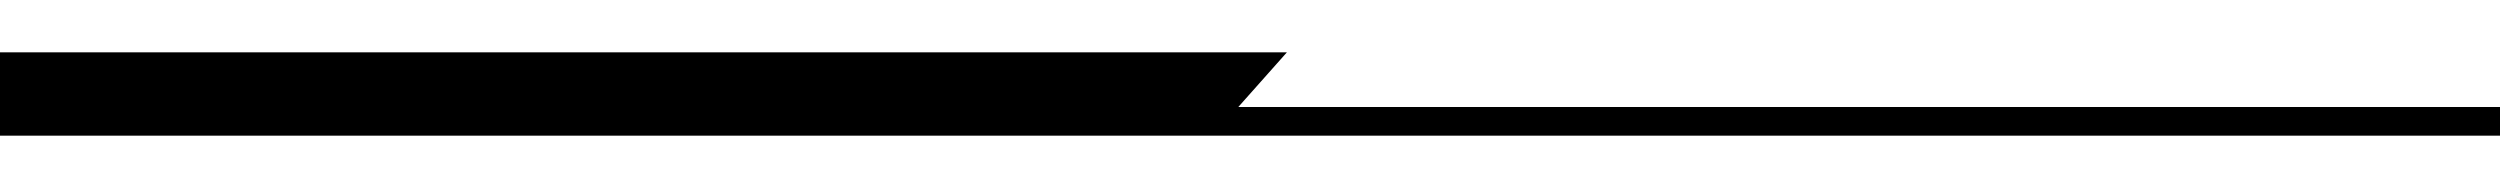 <?xml version="1.0" encoding="utf-8"?>
<!-- Generator: Adobe Illustrator 17.1.0, SVG Export Plug-In . SVG Version: 6.00 Build 0)  -->
<!DOCTYPE svg PUBLIC "-//W3C//DTD SVG 1.1//EN" "http://www.w3.org/Graphics/SVG/1.1/DTD/svg11.dtd">
<svg version="1.1" id="Layer_1" xmlns="http://www.w3.org/2000/svg" xmlns:xlink="http://www.w3.org/1999/xlink" x="0px" y="0px"
	 viewBox="0 0 1920 132.013" enable-background="new 0 0 1920 132.013" xml:space="preserve">
<polygon id="XMLID_250_" points="1920,82.188 951,82.188 988.341,40.188 0,40.188 0,104.188 1920,104.188 "/>
</svg>
